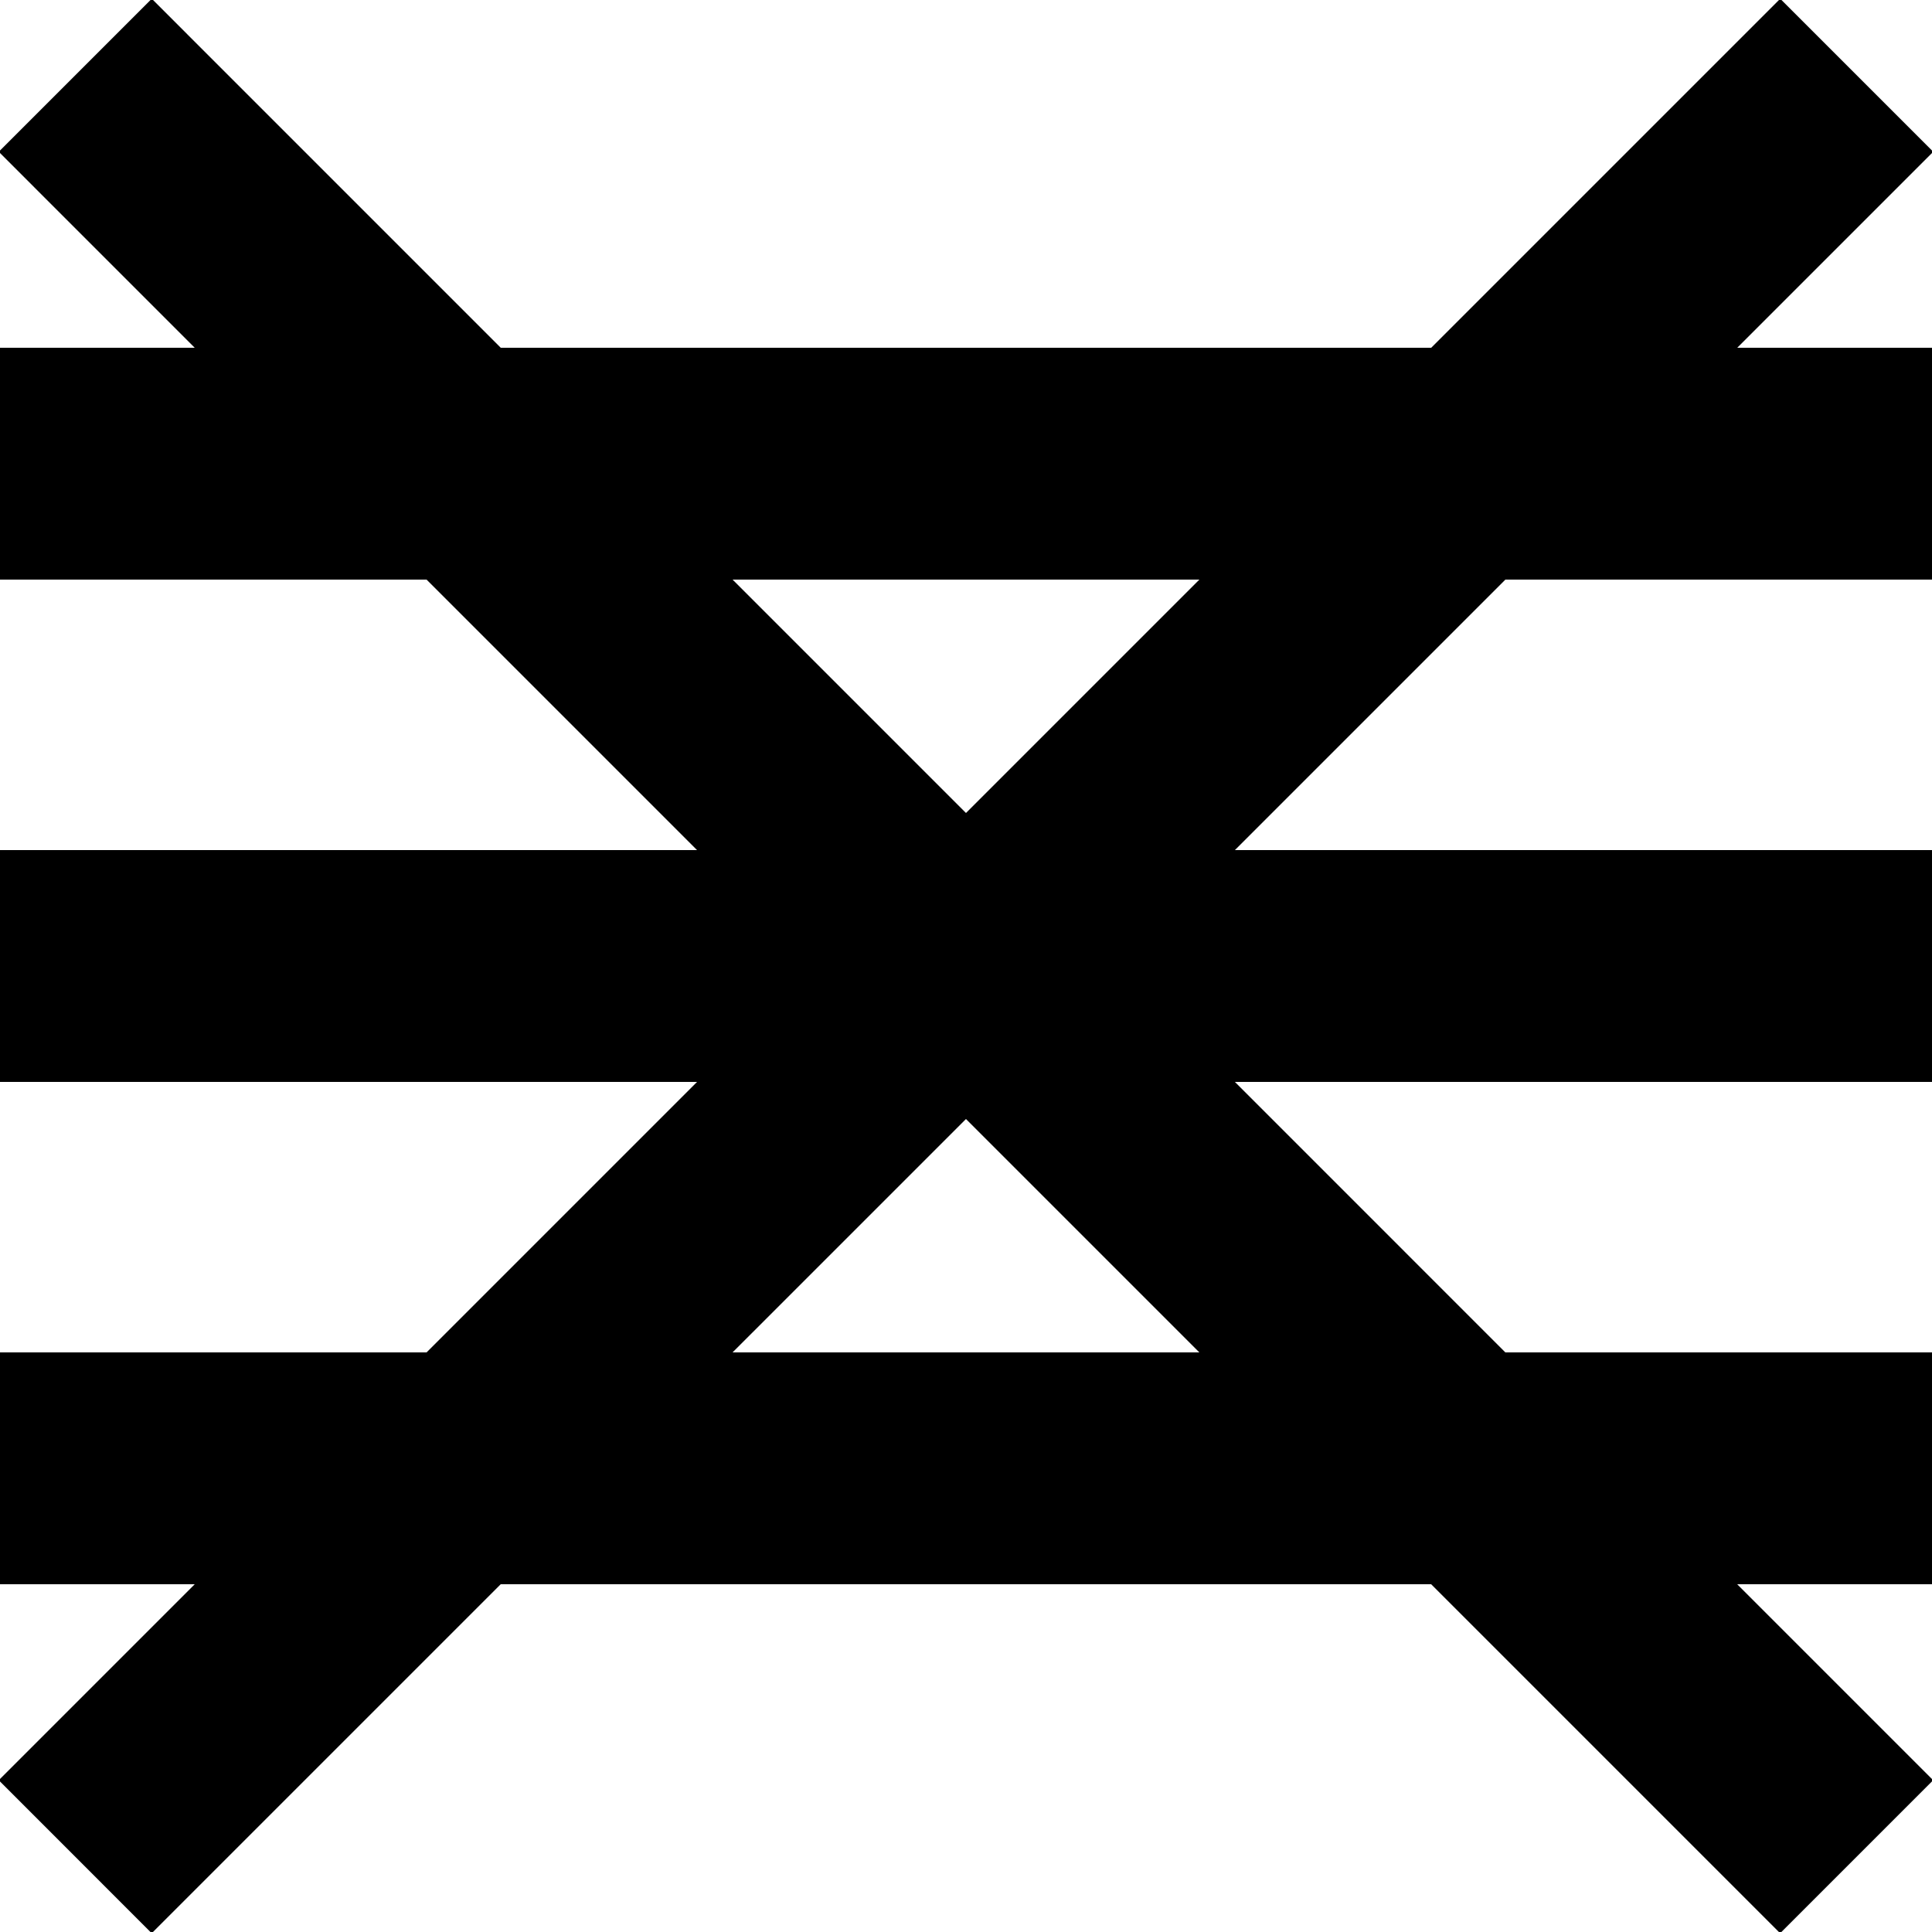 <svg xmlns="http://www.w3.org/2000/svg" class="burger" viewBox="0 0 25 25"><path d="M0 4.5h25v3H0v-3zM0 11h25v3H0v-3zm0 6.5h25v3H0v-3z" class="burger-open"/><path d="M-.016 1.964l1.98-1.98 23.051 23.052-1.98 1.98z" class="d-none burger-close"/><path d="M-.016 23.036L23.036-.016l1.98 1.98L1.963 25.016z" class="d-none burger-close"/></svg>